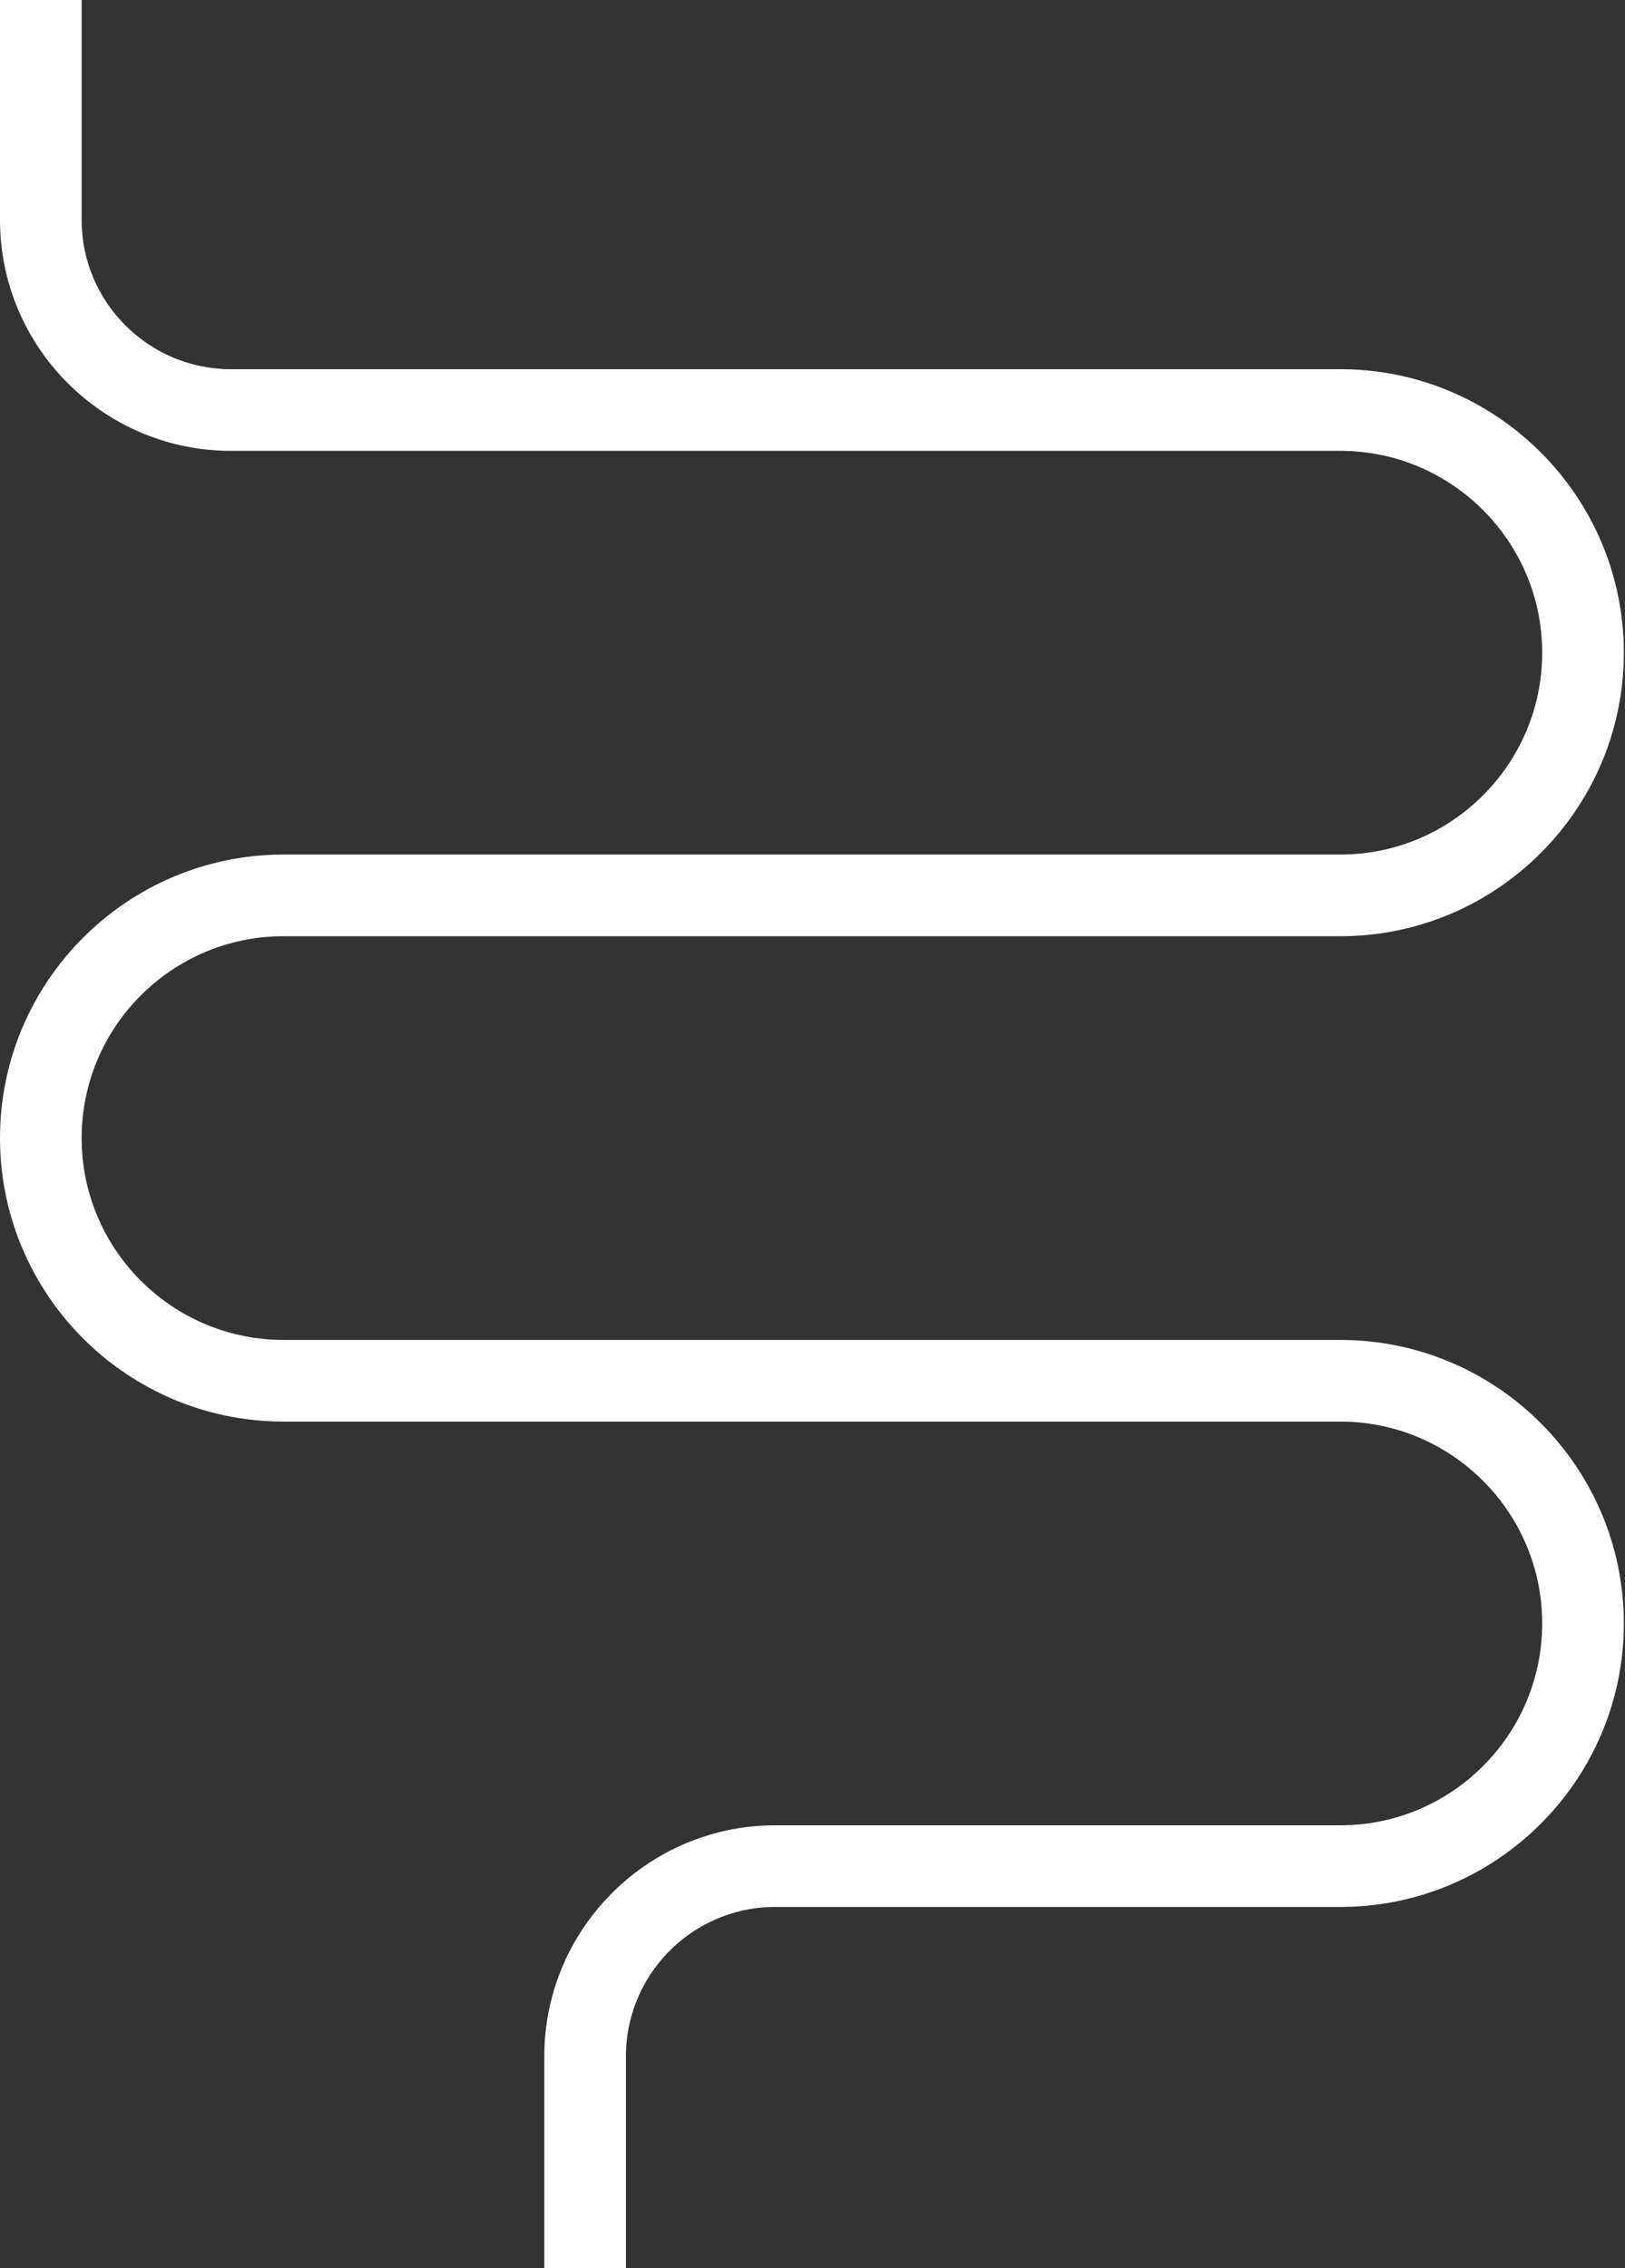 <svg width="781" height="1090" viewBox="0 0 781 1090" fill="none" xmlns="http://www.w3.org/2000/svg">
<rect x="0" y="0" width="781" height="1090" fill="#333333" stroke="none"/>
<path d="M780.44 780.2C780.44 855.323 719.313 916.45 644.19 916.45H372.584C367.047 916.45 361.64 917.083 356.452 918.26C355.58 918.478 354.708 918.696 353.858 918.936C340.015 922.663 327.828 930.446 318.629 940.932C317.997 941.673 317.386 942.392 316.776 943.155C316.58 943.395 316.383 943.635 316.209 943.875C315.62 944.616 315.054 945.357 314.53 946.098C310.933 951.025 307.947 956.453 305.723 962.209C304.873 964.345 304.154 966.525 303.521 968.749C302.497 972.389 301.734 976.139 301.298 979.997C300.993 982.679 300.84 985.426 300.84 988.194V1090H261.6V988.194C261.6 978.341 262.886 968.77 265.328 959.68C266.679 954.513 268.423 949.477 270.516 944.638C271.323 942.719 272.195 940.823 273.132 938.97C278.408 928.331 285.362 918.652 293.646 910.281C295.259 908.624 296.96 907.011 298.704 905.441H298.725C302.976 901.626 307.511 898.16 312.307 895.043C314.465 893.648 316.689 892.296 318.956 891.053C322.553 889.048 326.281 887.238 330.117 885.669C332.733 884.579 335.393 883.576 338.118 882.704C345.05 880.415 352.31 878.802 359.765 877.952C363.973 877.45 368.246 877.21 372.584 877.21H644.19C697.665 877.21 741.2 833.698 741.2 780.2C741.2 726.703 697.665 683.19 644.19 683.19H136.25C114.079 683.19 93.108 677.871 74.578 668.41C73.357 667.799 72.158 667.167 70.981 666.513C65.335 663.418 59.928 659.93 54.783 656.115C21.56 631.241 6.10352e-05 591.565 6.10352e-05 546.94C6.10352e-05 471.818 61.105 410.69 136.25 410.69H644.19C697.665 410.69 741.2 367.178 741.2 313.68C741.2 260.183 697.665 216.67 644.19 216.67H110.984C49.791 216.67 6.10352e-05 166.879 6.10352e-05 105.687V0H39.24V105.687C39.24 145.254 71.417 177.43 110.984 177.43H644.19C719.313 177.43 780.44 238.558 780.44 313.68C780.44 388.803 719.313 449.93 644.19 449.93H136.25C82.753 449.93 39.24 493.443 39.24 546.94C39.24 574.452 50.751 599.326 69.193 616.984C73.597 621.191 78.415 625.006 83.538 628.342C84.41 628.908 85.303 629.475 86.197 630.02C95.659 635.732 106.144 639.874 117.328 642.076C118.003 642.228 118.701 642.359 119.377 642.468C124.87 643.449 130.495 643.95 136.25 643.95H644.19C719.313 643.95 780.44 705.078 780.44 780.2Z" fill="white"/>
</svg>
